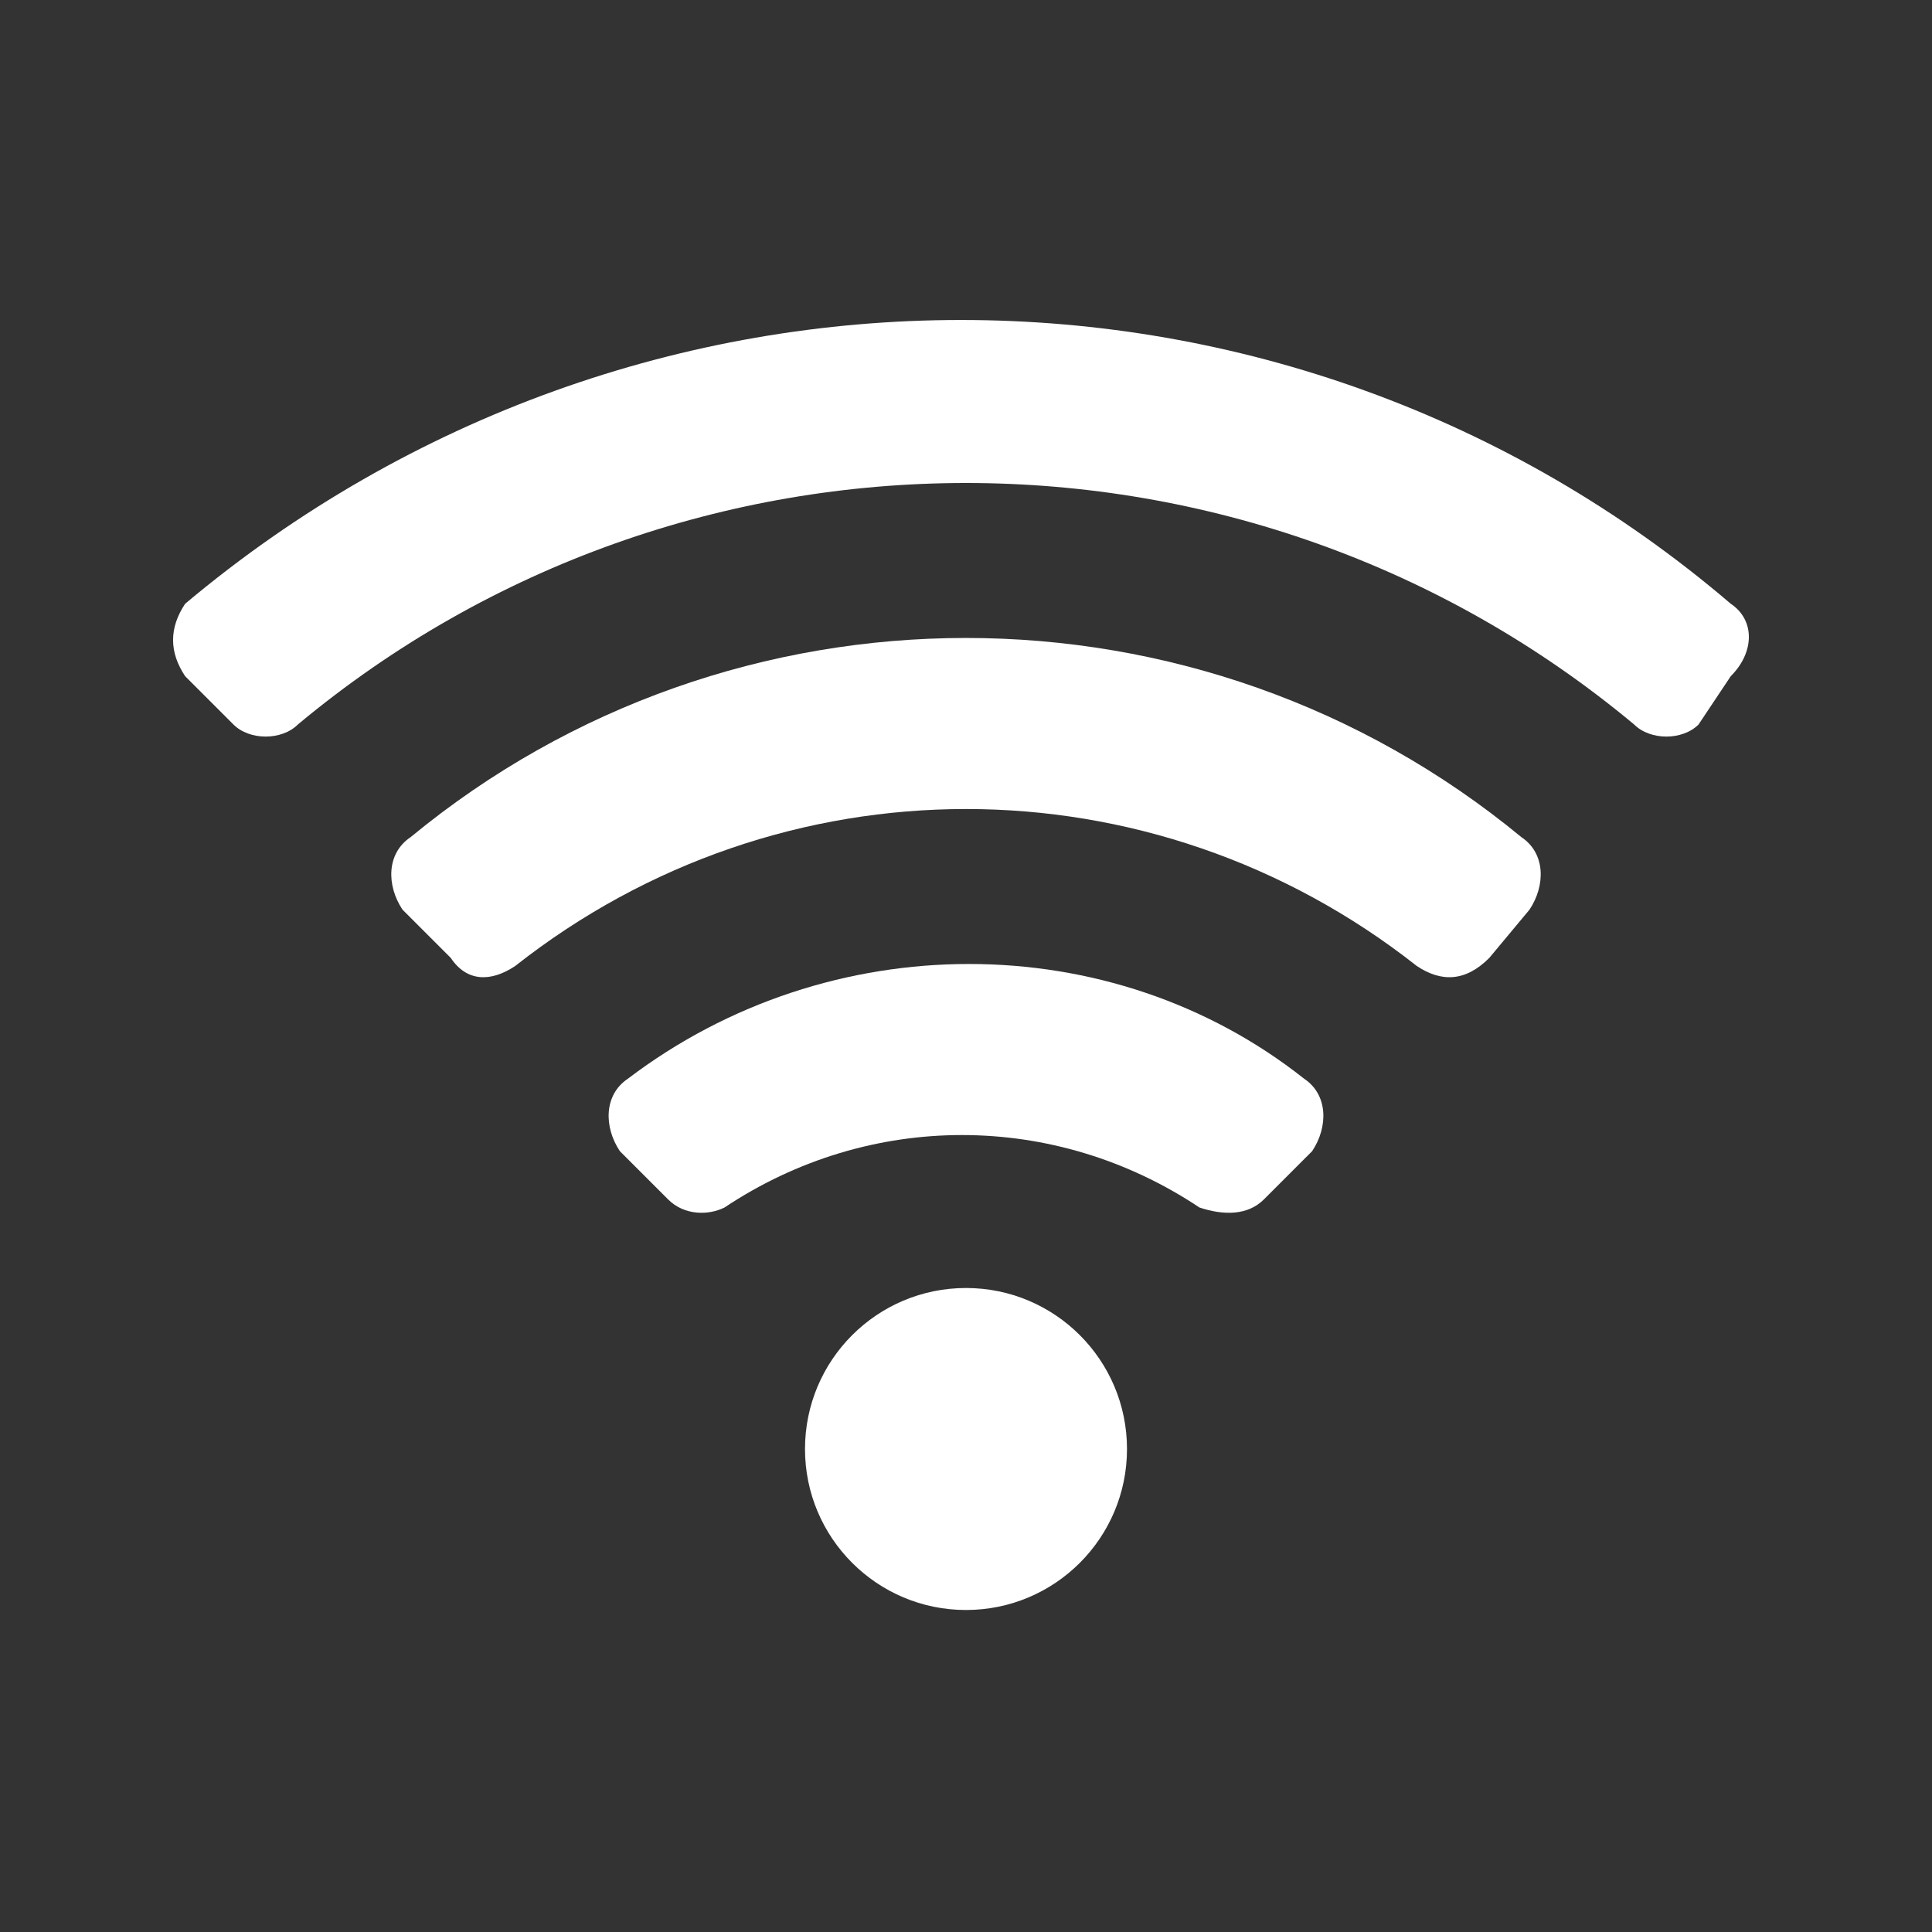 <?xml version="1.0" encoding="utf-8"?>
<!-- Generator: Adobe Illustrator 24.0.1, SVG Export Plug-In . SVG Version: 6.00 Build 0)  -->
<svg version="1.1" id="ic_connect" xmlns="http://www.w3.org/2000/svg" xmlns:xlink="http://www.w3.org/1999/xlink" x="0px" y="0px"
	 viewBox="0 0 24 24" style="enable-background:new 0 0 24 24;" xml:space="preserve">
<rect x="0" y="0" width="24" height="24" fill="#333333" stroke="none"/>
<style type="text/css">
	.st0{fill:#FFFFFF;}
	.st1{fill:none;}
</style>
<g id="Group_8843">
	<g id="Group_8839">
		<circle id="Ellipse_602" class="st0" cx="12" cy="18" r="2"/>
	</g>
	<g id="Group_8840">
		<path id="Path_18896" class="st0" d="M20.3,9C15.5,5,8.5,5,3.7,9C3.5,9.2,3.1,9.2,2.9,9L2.3,8.4c-0.2-0.3-0.2-0.6,0-0.9
			c5.6-4.7,13.7-4.7,19.2,0c0.3,0.2,0.3,0.6,0,0.9L21.1,9C20.9,9.2,20.5,9.2,20.3,9z"/>
	</g>
	<g id="Group_8841">
		<path id="Path_18897" class="st0" d="M17.6,12c-3.3-2.6-7.9-2.6-11.2,0c-0.3,0.2-0.6,0.2-0.8-0.1L5,11.3c-0.2-0.3-0.2-0.7,0.1-0.9
			c4-3.3,9.8-3.3,13.8,0c0.3,0.2,0.3,0.6,0.1,0.9l-0.5,0.6C18.2,12.2,17.9,12.2,17.6,12z"/>
	</g>
	<g id="Group_8842">
		<path id="Path_18898" class="st0" d="M8.3,14.9l-0.6-0.6c-0.2-0.3-0.2-0.7,0.1-0.9c2.5-1.9,6-1.9,8.4,0c0.3,0.2,0.3,0.6,0.1,0.9
			l-0.6,0.6c-0.2,0.2-0.5,0.2-0.8,0.1c-1.8-1.2-4.1-1.2-5.9,0C8.8,15.1,8.5,15.1,8.3,14.9z"/>
	</g>
</g>
<path id="Rectangle_4416" class="st1" d="M0,0h24v24H0V0z"/>
</svg>
